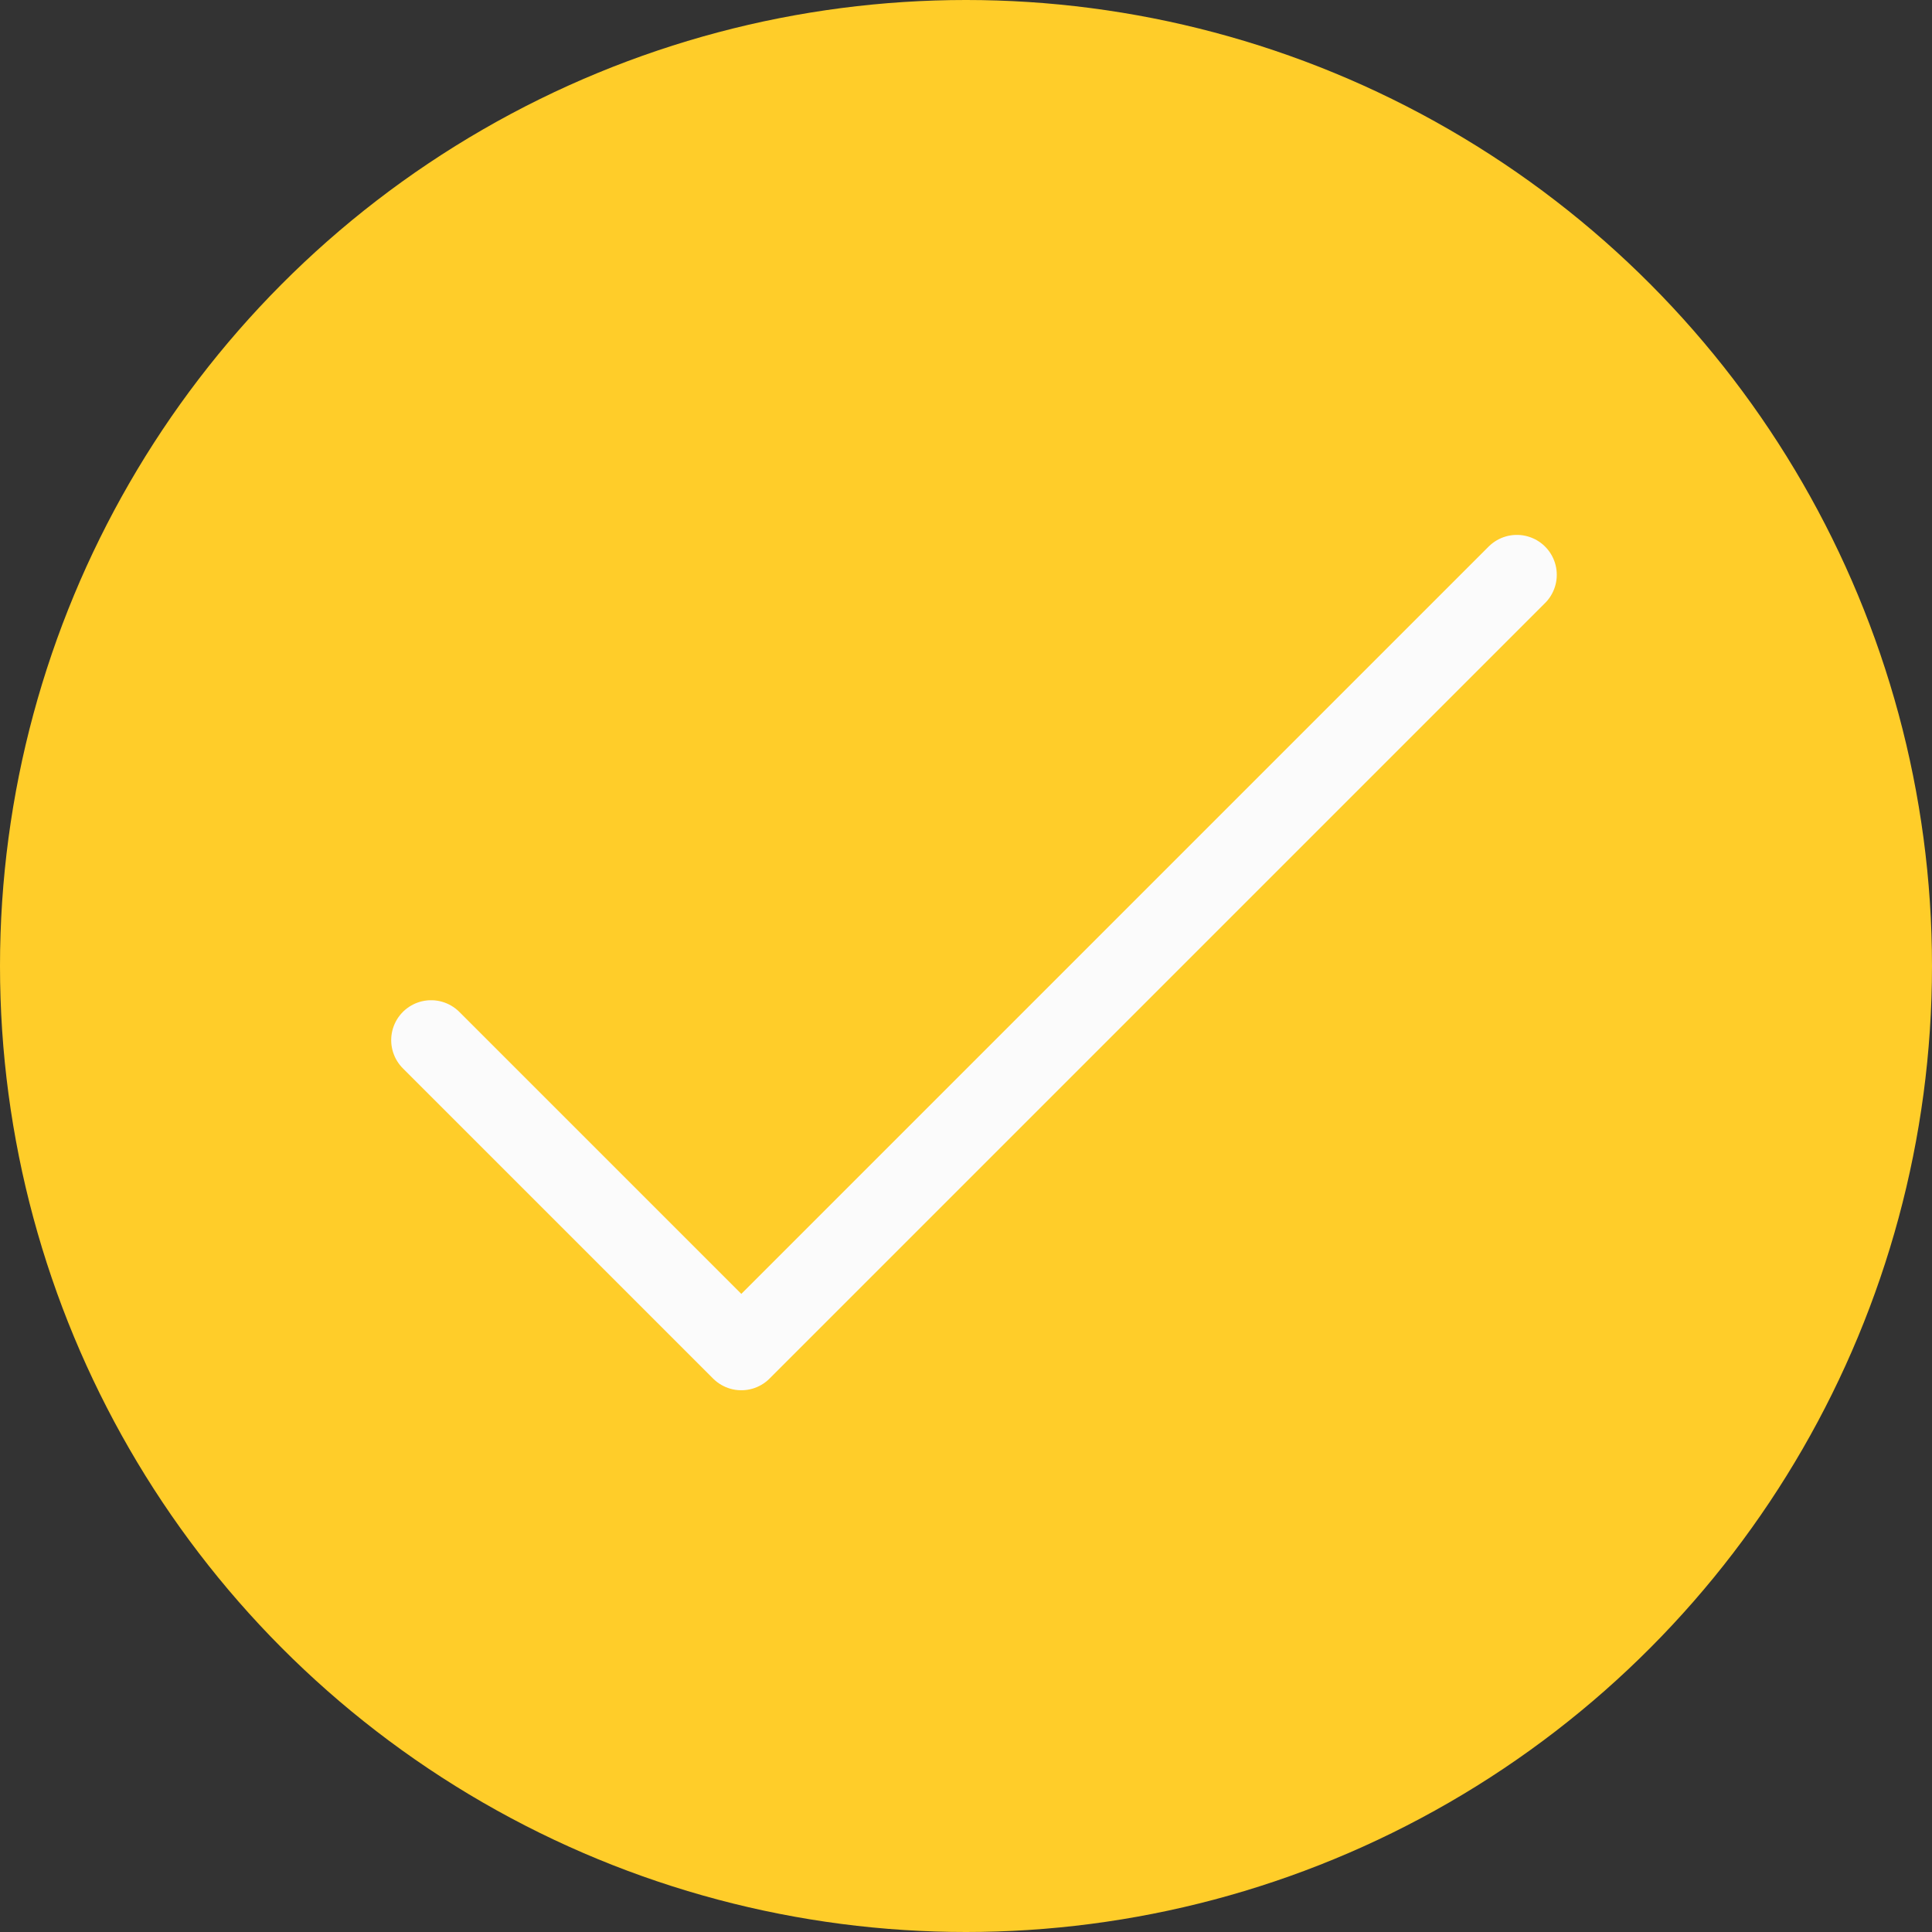 <svg width="121" height="121" viewBox="0 0 121 121" fill="none" xmlns="http://www.w3.org/2000/svg">
<rect x="0" y="0" width="121" height="121" fill="#333333" stroke="none"/>
<circle cx="60.5" cy="60.5" r="60.5" fill="#FFCD29"/>
<path d="M27 65.143L46.429 84.571L95 36" stroke="#FBFBFB" stroke-width="5" stroke-linecap="round" stroke-linejoin="round"/>
</svg>
